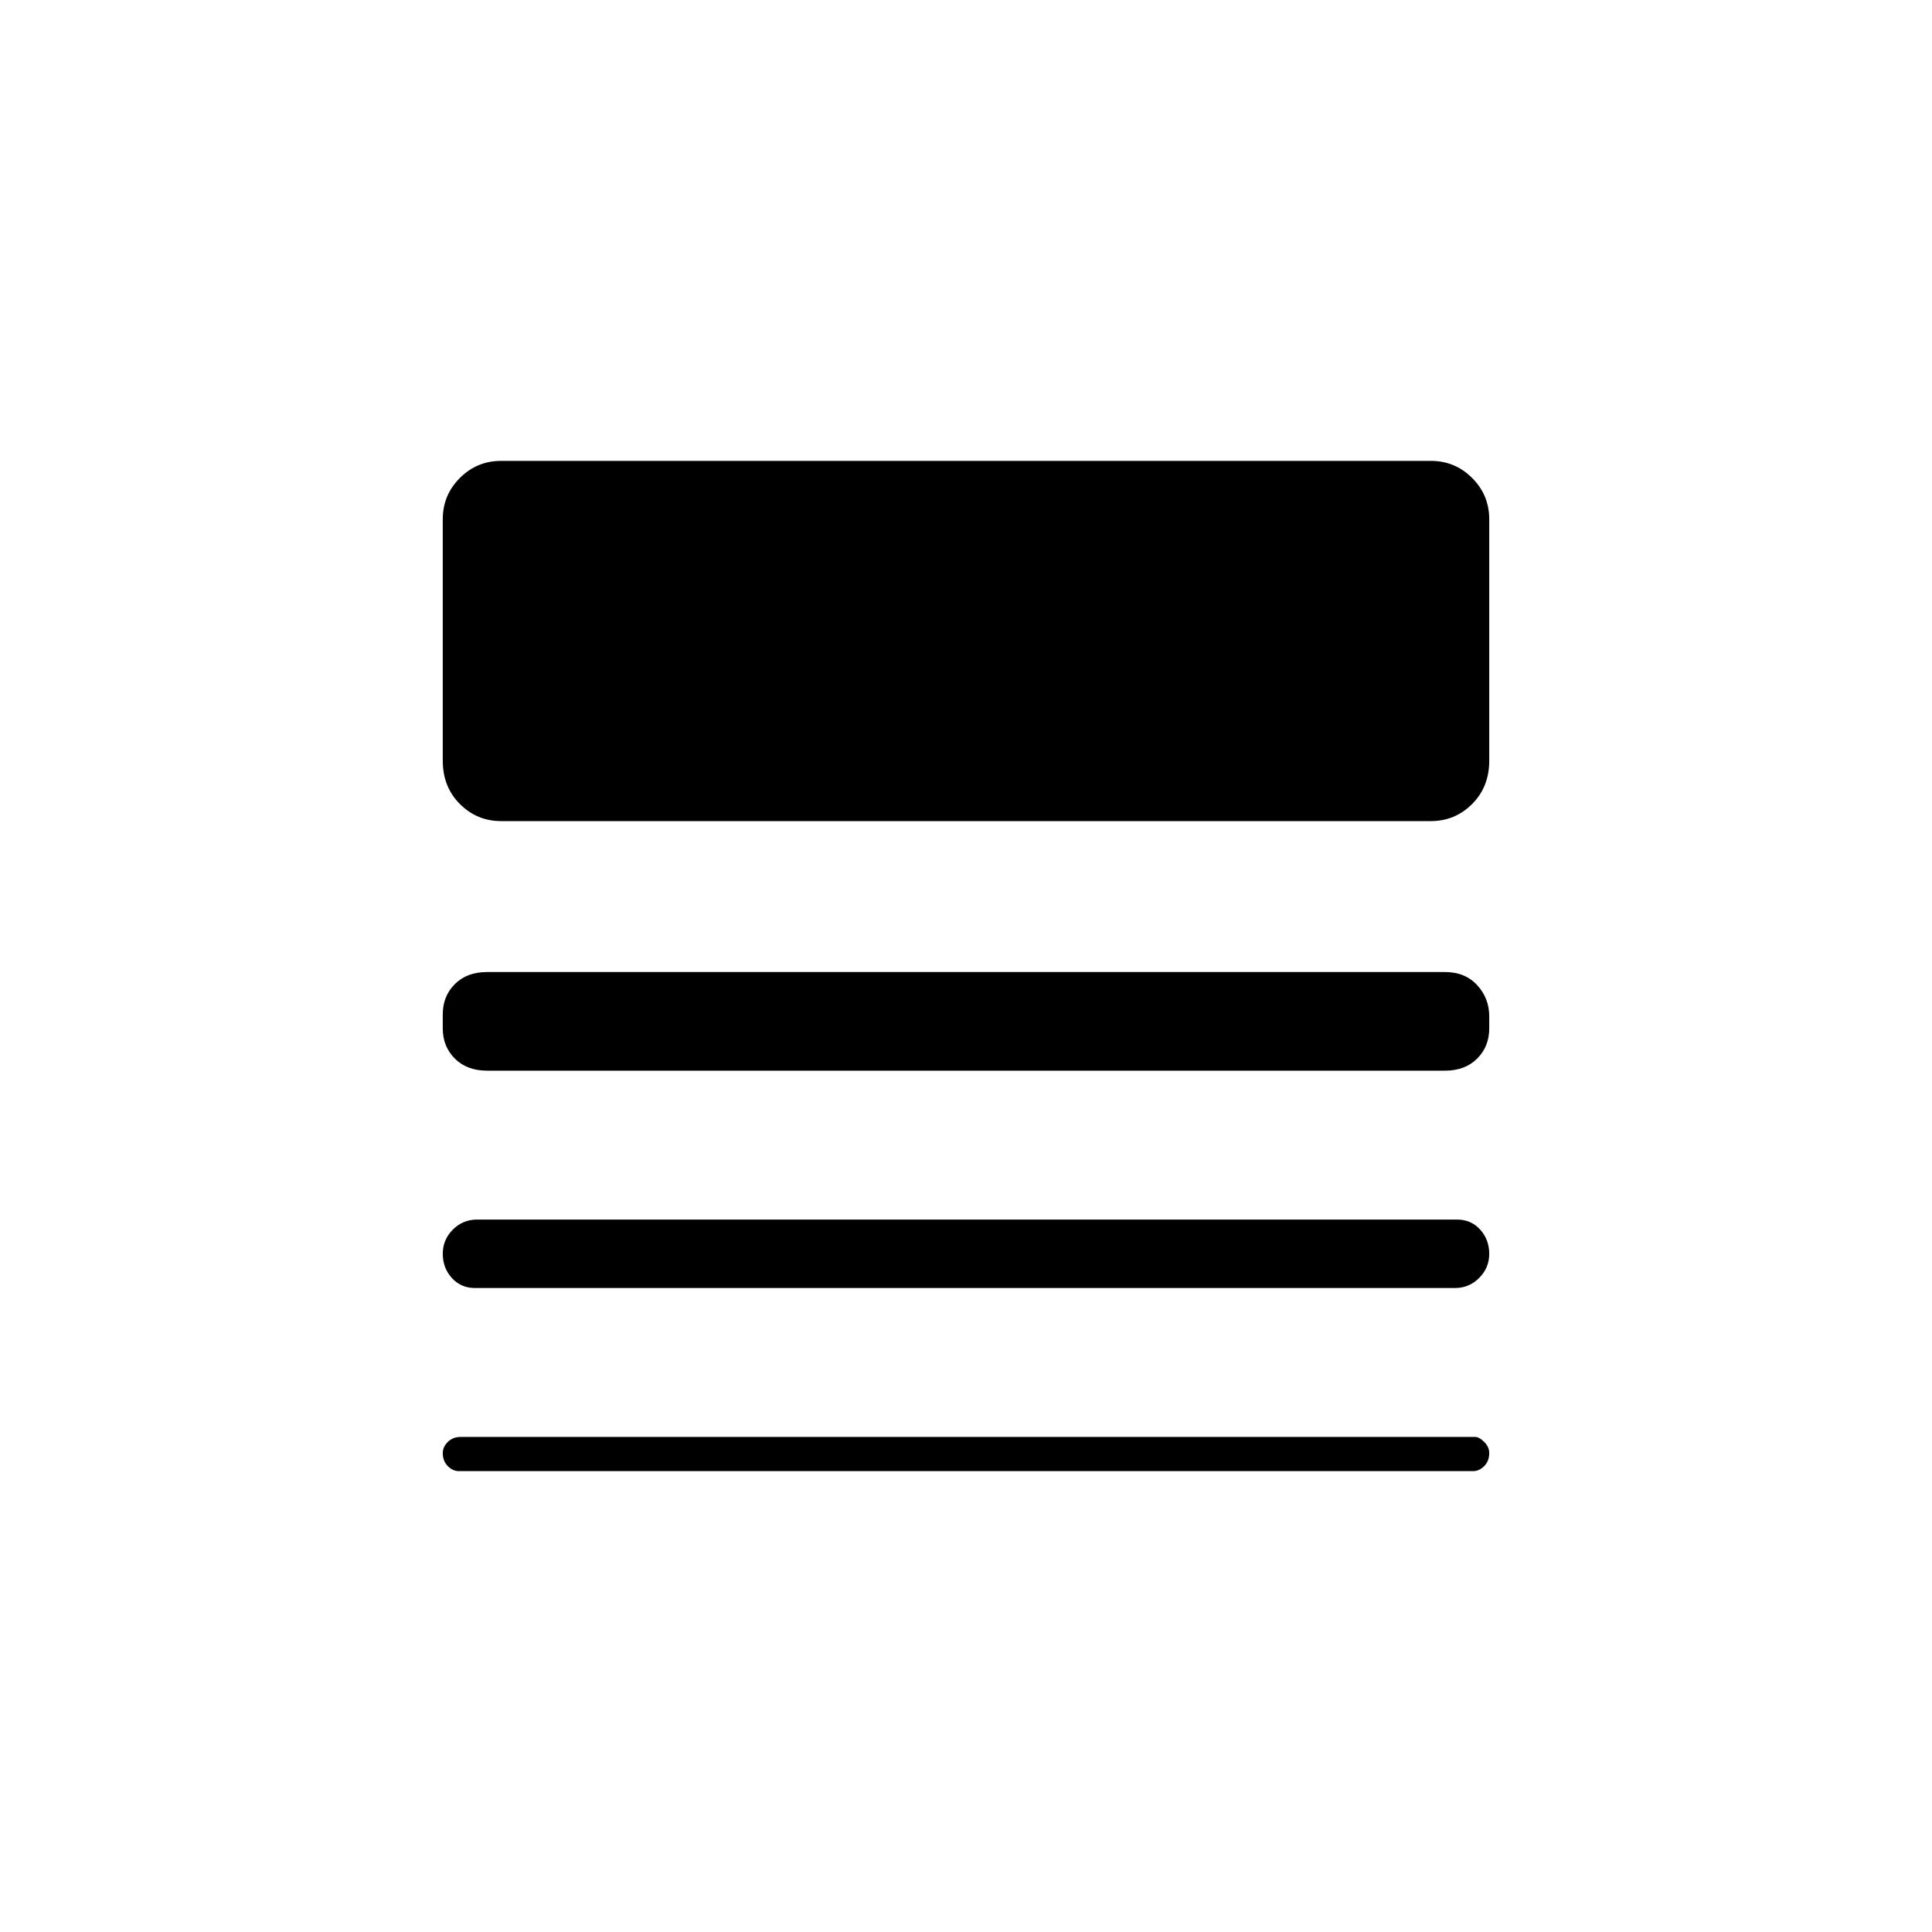 <svg xmlns="http://www.w3.org/2000/svg" height="40" width="40"><path d="M9.833 26.667q-.291 0-.479-.209-.187-.208-.187-.5 0-.291.208-.5.208-.208.5-.208h20.292q.291 0 .479.208.187.209.187.5 0 .292-.208.5-.208.209-.5.209ZM9.5 30.458q-.125 0-.229-.104-.104-.104-.104-.271 0-.125.104-.229.104-.104.271-.104h21q.083 0 .187.104t.104.229q0 .167-.104.271-.104.104-.229.104Zm.583-8.291q-.416 0-.666-.25-.25-.25-.25-.625V21q0-.375.25-.625t.666-.25h19.834q.416 0 .666.271.25.271.25.646v.25q0 .375-.25.625t-.666.25ZM10.375 17q-.5 0-.854-.354t-.354-.896v-5q0-.5.354-.854t.854-.354h19.25q.5 0 .854.354t.354.854v5q0 .542-.354.896t-.854.354Z"/></svg>